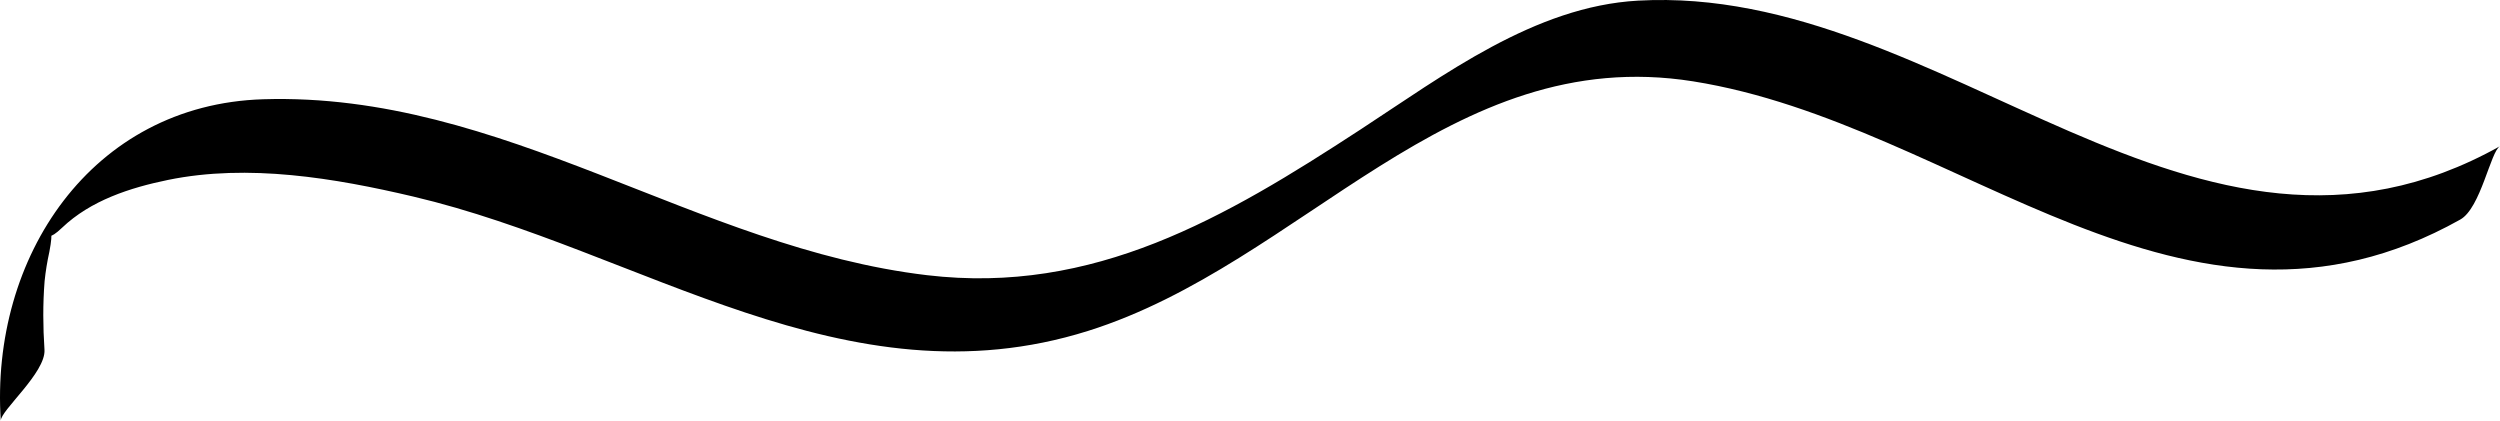 <?xml version="1.0" encoding="utf-8"?>
<!-- Generator: Adobe Illustrator 12.0.0, SVG Export Plug-In . SVG Version: 6.00 Build 51448)  -->
<!DOCTYPE svg PUBLIC "-//W3C//DTD SVG 1.1//EN" "http://www.w3.org/Graphics/SVG/1.1/DTD/svg11.dtd">
<svg  version="1.1" id="Layer_1" xmlns="http://www.w3.org/2000/svg" xmlns:xlink="http://www.w3.org/1999/xlink" width="172.939" height="29.109"
	 viewBox="0 0 172.939 29.109" overflow="visible" enable-background="new 0 0 172.939 29.109" xml:space="preserve">
<g>
	<path fill="none" d="M1.565,26.65c-2-23,24-18,37-13c18,7,29,13,46,3c20-12,23-19,46-10c14,6,26,15,41,6"/>
	<path d="M3.077,24.191c-0.105-1.596-0.117-3.146,0.008-4.741c0.071-0.685,0.181-1.362,0.33-2.034
		c0.587-3.05-0.959,0.09,0.877-1.661c1.981-1.891,4.714-2.772,7.333-3.309c5.552-1.138,11.541-0.127,16.972,1.153
		c15.781,3.722,29.869,14.565,46.66,9.295c14.882-4.671,24.966-19.951,41.863-17.267c18.535,2.945,33.947,20.275,53.07,9.561
		c1.417-0.793,2.095-4.711,2.748-5.076C151.75,21.983,134.564-1.143,113.312,0.044c-7.158,0.398-13.45,5.162-19.214,8.925
		c-9.359,6.108-18.43,11.434-29.972,10.067C48.124,17.142,34.82,6.356,18.211,6.866C6.32,7.231-0.688,17.812,0.054,29.109
		C0.009,28.427,3.181,25.772,3.077,24.191L3.077,24.191z"/>
</g>
</svg>
